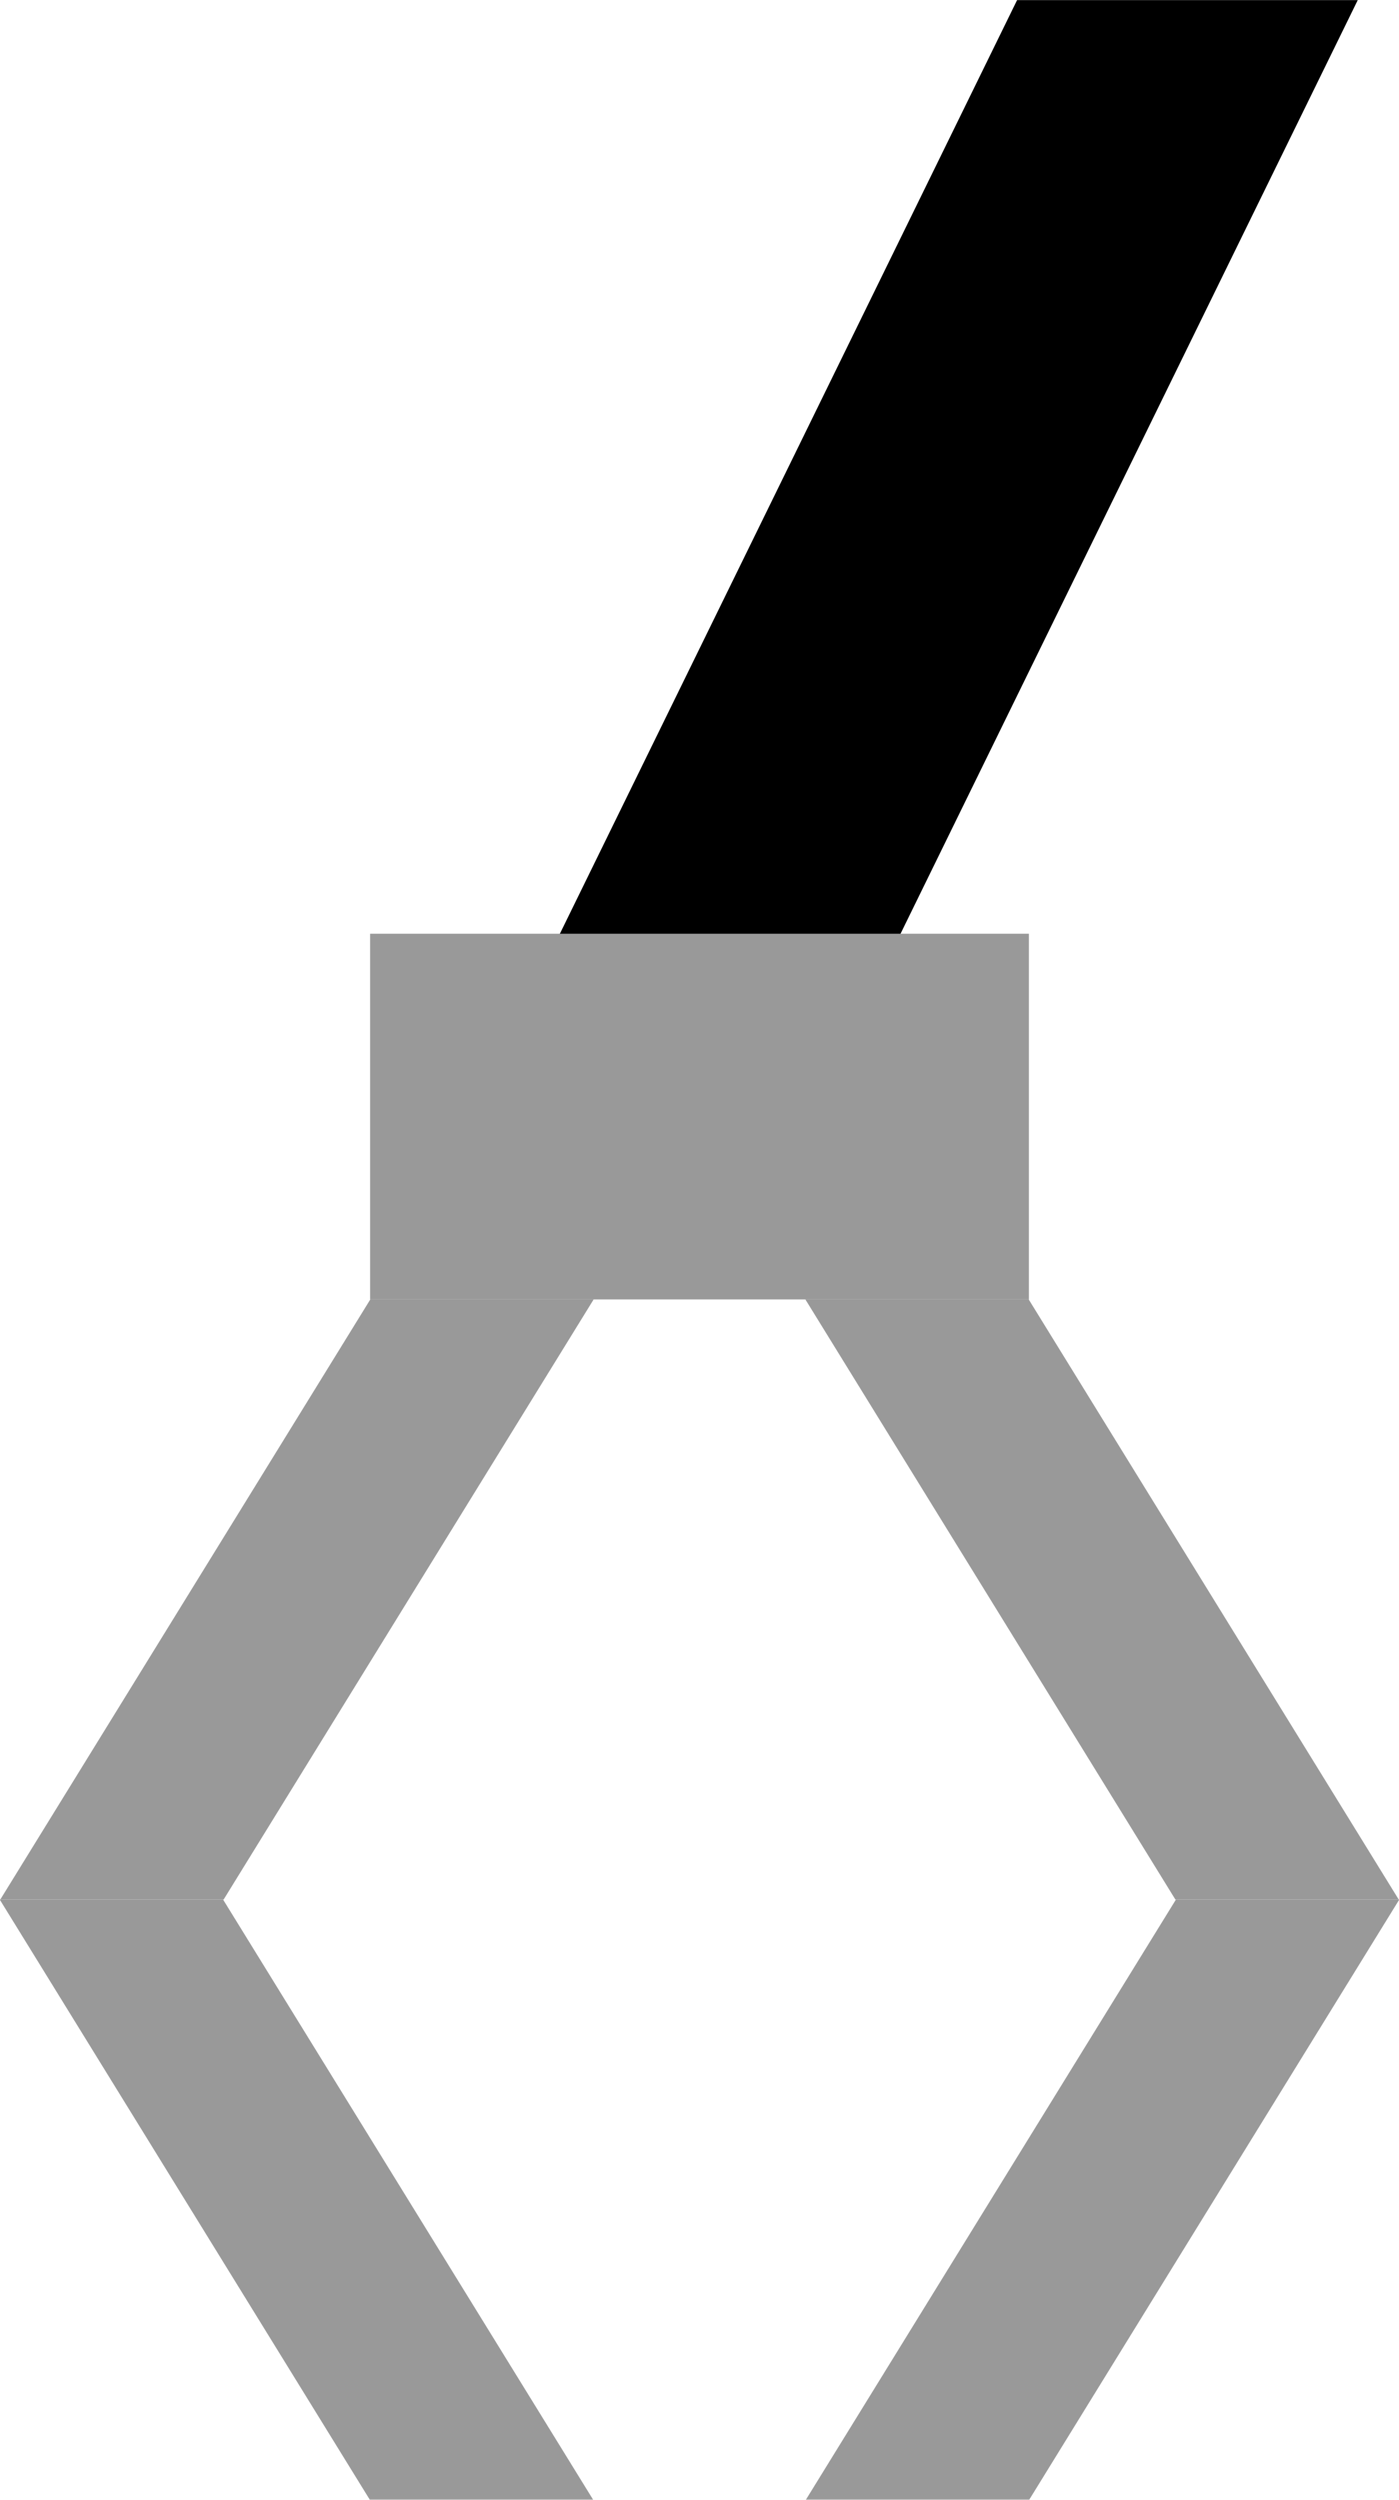 <?xml version="1.0" encoding="UTF-8" standalone="no"?>
<svg
   xmlns:dc="http://purl.org/dc/elements/1.1/"
   xmlns:cc="http://creativecommons.org/ns#"
   xmlns:rdf="http://www.w3.org/1999/02/22-rdf-syntax-ns#"
   xmlns:svg="http://www.w3.org/2000/svg"
   xmlns="http://www.w3.org/2000/svg"
   xmlns:sodipodi="http://sodipodi.sourceforge.net/DTD/sodipodi-0.dtd"
   xmlns:inkscape="http://www.inkscape.org/namespaces/inkscape"
   width="107.413mm"
   height="191.82mm"
   viewBox="0 0 107.413 191.82"
   version="1.1"
   id="svg257"
   inkscape:version="0.92.4 (5da689c313, 2019-01-14)"
   sodipodi:docname="Hand.svg">
  <defs
     id="defs251" />
  <sodipodi:namedview
     id="base"
     pagecolor="#ffffff"
     bordercolor="#666666"
     borderopacity="1.0"
     inkscape:pageopacity="0.0"
     inkscape:pageshadow="2"
     inkscape:zoom="0.7"
     inkscape:cx="448.2184"
     inkscape:cy="444.45413"
     inkscape:document-units="mm"
     inkscape:current-layer="layer3"
     inkscape:document-rotation="0"
     showgrid="false"
     inkscape:window-width="1146"
     inkscape:window-height="1018"
     inkscape:window-x="54"
     inkscape:window-y="0"
     inkscape:window-maximized="0" />
  <g
     inkscape:label="Layer 1"
     inkscape:groupmode="layer"
     id="layer1"
     transform="translate(-52.854,-49.544)">
    <rect
       style="display:inline;fill:#999999;stroke-width:0.263"
       id="rect162-9"
       width="17.148"
       height="54.115"
       x="-67.656"
       y="229.497"
       transform="matrix(1,0,0.525,0.851,0,0)" />
    <rect
       style="display:inline;fill:#999999;stroke-width:0.263"
       id="rect162-7-6-0"
       width="17.148"
       height="54.115"
       x="-190.513"
       y="175.382"
       transform="matrix(-1,0,-0.525,0.851,0,0)"
       inkscape:transform-center-x="-29.396257"
       inkscape:transform-center-y="30.866054" />
    <rect
       style="display:inline;fill:#999999;stroke-width:0.263"
       id="rect162-7"
       width="17.148"
       height="54.115"
       x="-280.778"
       y="229.497"
       transform="matrix(-1,0,-0.525,0.851,0,0)"
       inkscape:transform-center-x="-30.781983"
       inkscape:transform-center-y="83.52466" />
    <rect
       style="display:inline;fill:#999999;stroke-width:0.263"
       id="rect162-6"
       width="17.148"
       height="54.115"
       x="22.609"
       y="175.382"
       transform="matrix(1,0,0.525,0.851,0,0)"
       inkscape:transform-center-x="-30.140111"
       inkscape:transform-center-y="34.990243" />
  </g>
  <g
     inkscape:groupmode="layer"
     id="layer3"
     inkscape:label="Layer 2"
     transform="translate(-52.854,-49.544)">
    <rect
       style="display:inline;fill:#000000;stroke-width:0.438"
       id="rect162-7-6-0-0"
       width="26.155"
       height="98.442"
       x="-181.379"
       y="55.181"
       transform="matrix(-1,0,-0.44,0.898,0,0)"
       inkscape:transform-center-x="-44.836988"
       inkscape:transform-center-y="59.238389" />
    <rect
       style="display:inline;fill:#999999;stroke-width:0.312"
       id="rect224-9"
       width="50.58"
       height="28.061"
       x="81.271"
       y="121.195"
       ry="0" />
  </g>
</svg>
